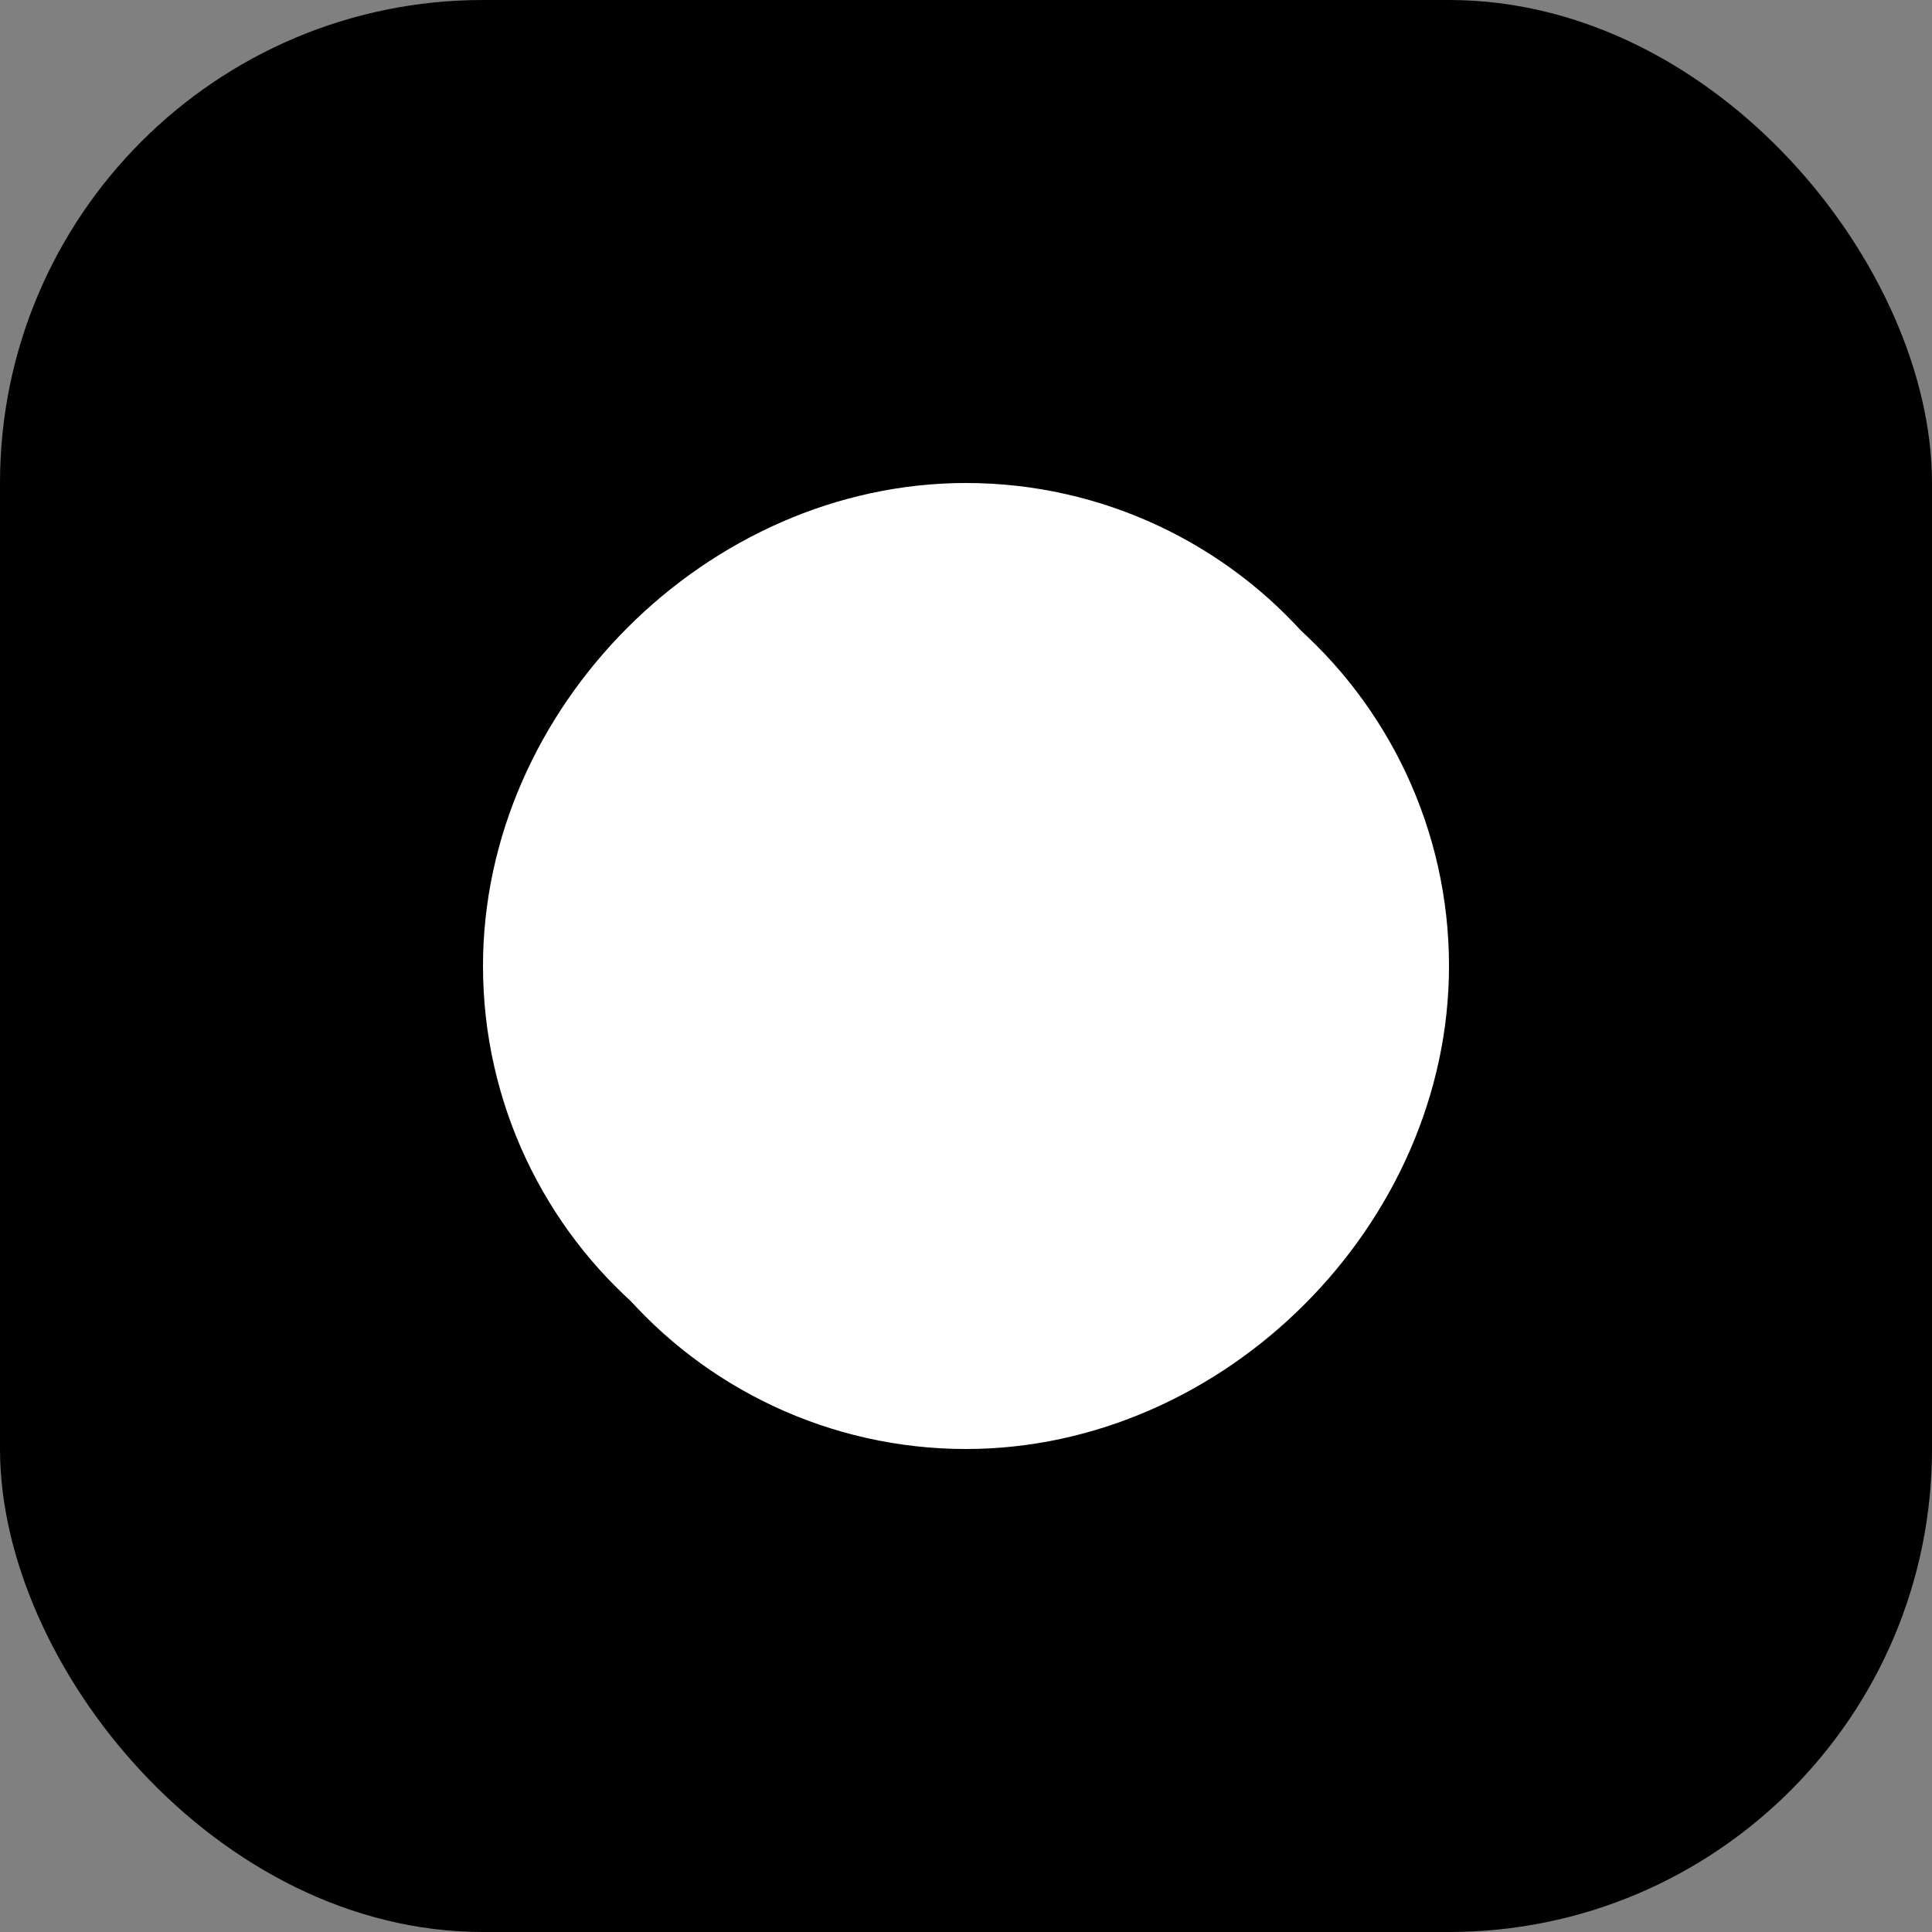 <svg width="512" height="512" viewBox="0 0 512 512" fill="none" xmlns="http://www.w3.org/2000/svg">
    <rect x="0" y="0" width="512" height="512" fill="#808080" stroke="none"/>
    <rect width="512" height="512" rx="128" fill="black"/>
    <path d="M256 128C187.5 128 128 187.5 128 256C128 292.2 144.2 325.3 170.1 347.4L347.4 170.1C325.3 144.2 292.2 128 256 128Z" fill="white"/>
    <path d="M384 256C384 219.8 367.8 186.7 341.9 164.6L164.6 341.9C186.7 367.8 219.8 384 256 384C324.5 384 384 324.5 384 256Z" fill="white"/>
</svg>
